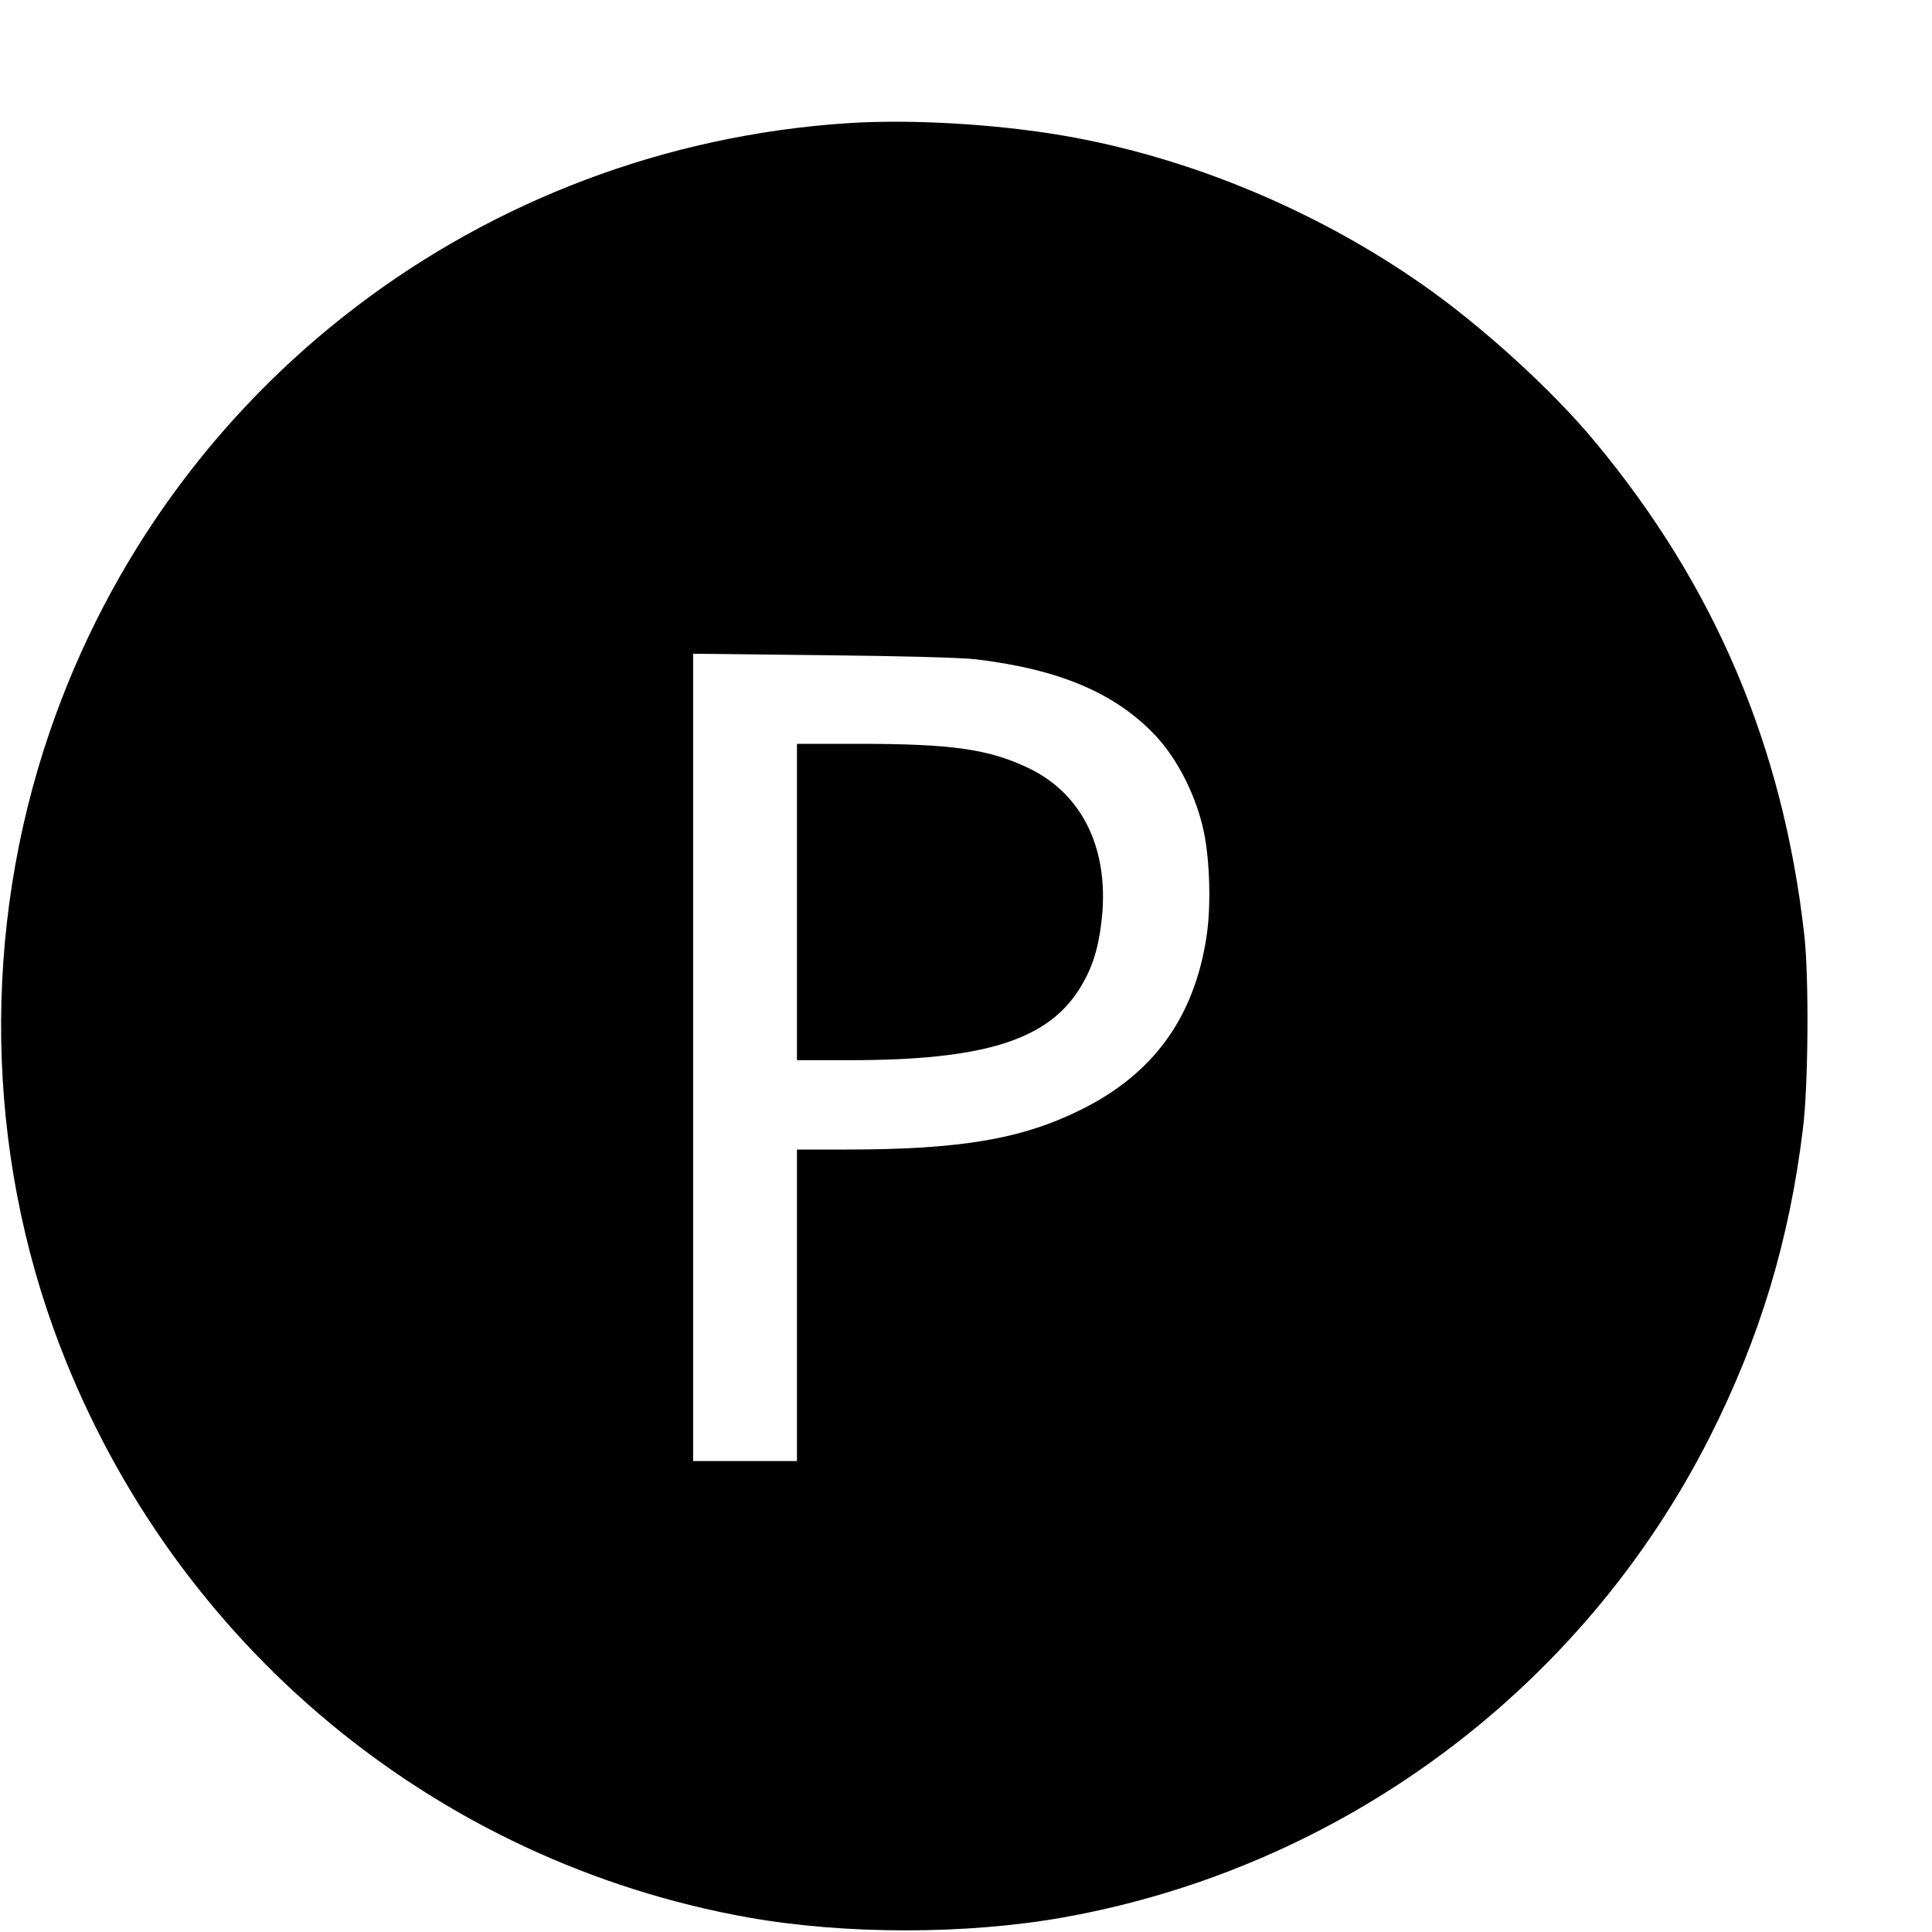 <?xml version="1.0" standalone="no"?>
<!DOCTYPE svg PUBLIC "-//W3C//DTD SVG 20010904//EN"
 "http://www.w3.org/TR/2001/REC-SVG-20010904/DTD/svg10.dtd">
<svg version="1.0" xmlns="http://www.w3.org/2000/svg"
 width="16pt" height="16pt" viewBox="0 0 16 16"
 preserveAspectRatio="xMidYMid meet">
<g transform="translate(0,16) scale(0.002,-0.002)"
fill="#000000" stroke="none">
<path d="M3510 7490 c-1515 -100 -2813 -1089 -3303 -2517 -283 -824 -269
-1736 40 -2543 475 -1242 1554 -2138 2852 -2370 402 -71 900 -71 1302 0 1156
206 2150 945 2679 1990 208 412 330 816 386 1280 22 179 25 627 5 800 -88 781
-372 1448 -870 2045 -178 214 -469 478 -713 648 -444 310 -972 528 -1488 616
-281 48 -633 68 -890 51z m530 -2220 c344 -41 574 -138 740 -311 95 -99 174
-255 205 -404 25 -120 30 -310 11 -433 -51 -336 -221 -570 -522 -718 -244
-121 -499 -164 -971 -164 l-203 0 0 -645 0 -645 -215 0 -215 0 0 1671 0 1672
538 -6 c304 -3 578 -10 632 -17z"/>
<path d="M3300 4265 l0 -655 219 0 c552 0 816 82 950 294 51 81 77 159 91 272
38 298 -73 535 -302 644 -164 78 -316 100 -704 100 l-254 0 0 -655z"/>
</g>
</svg>
